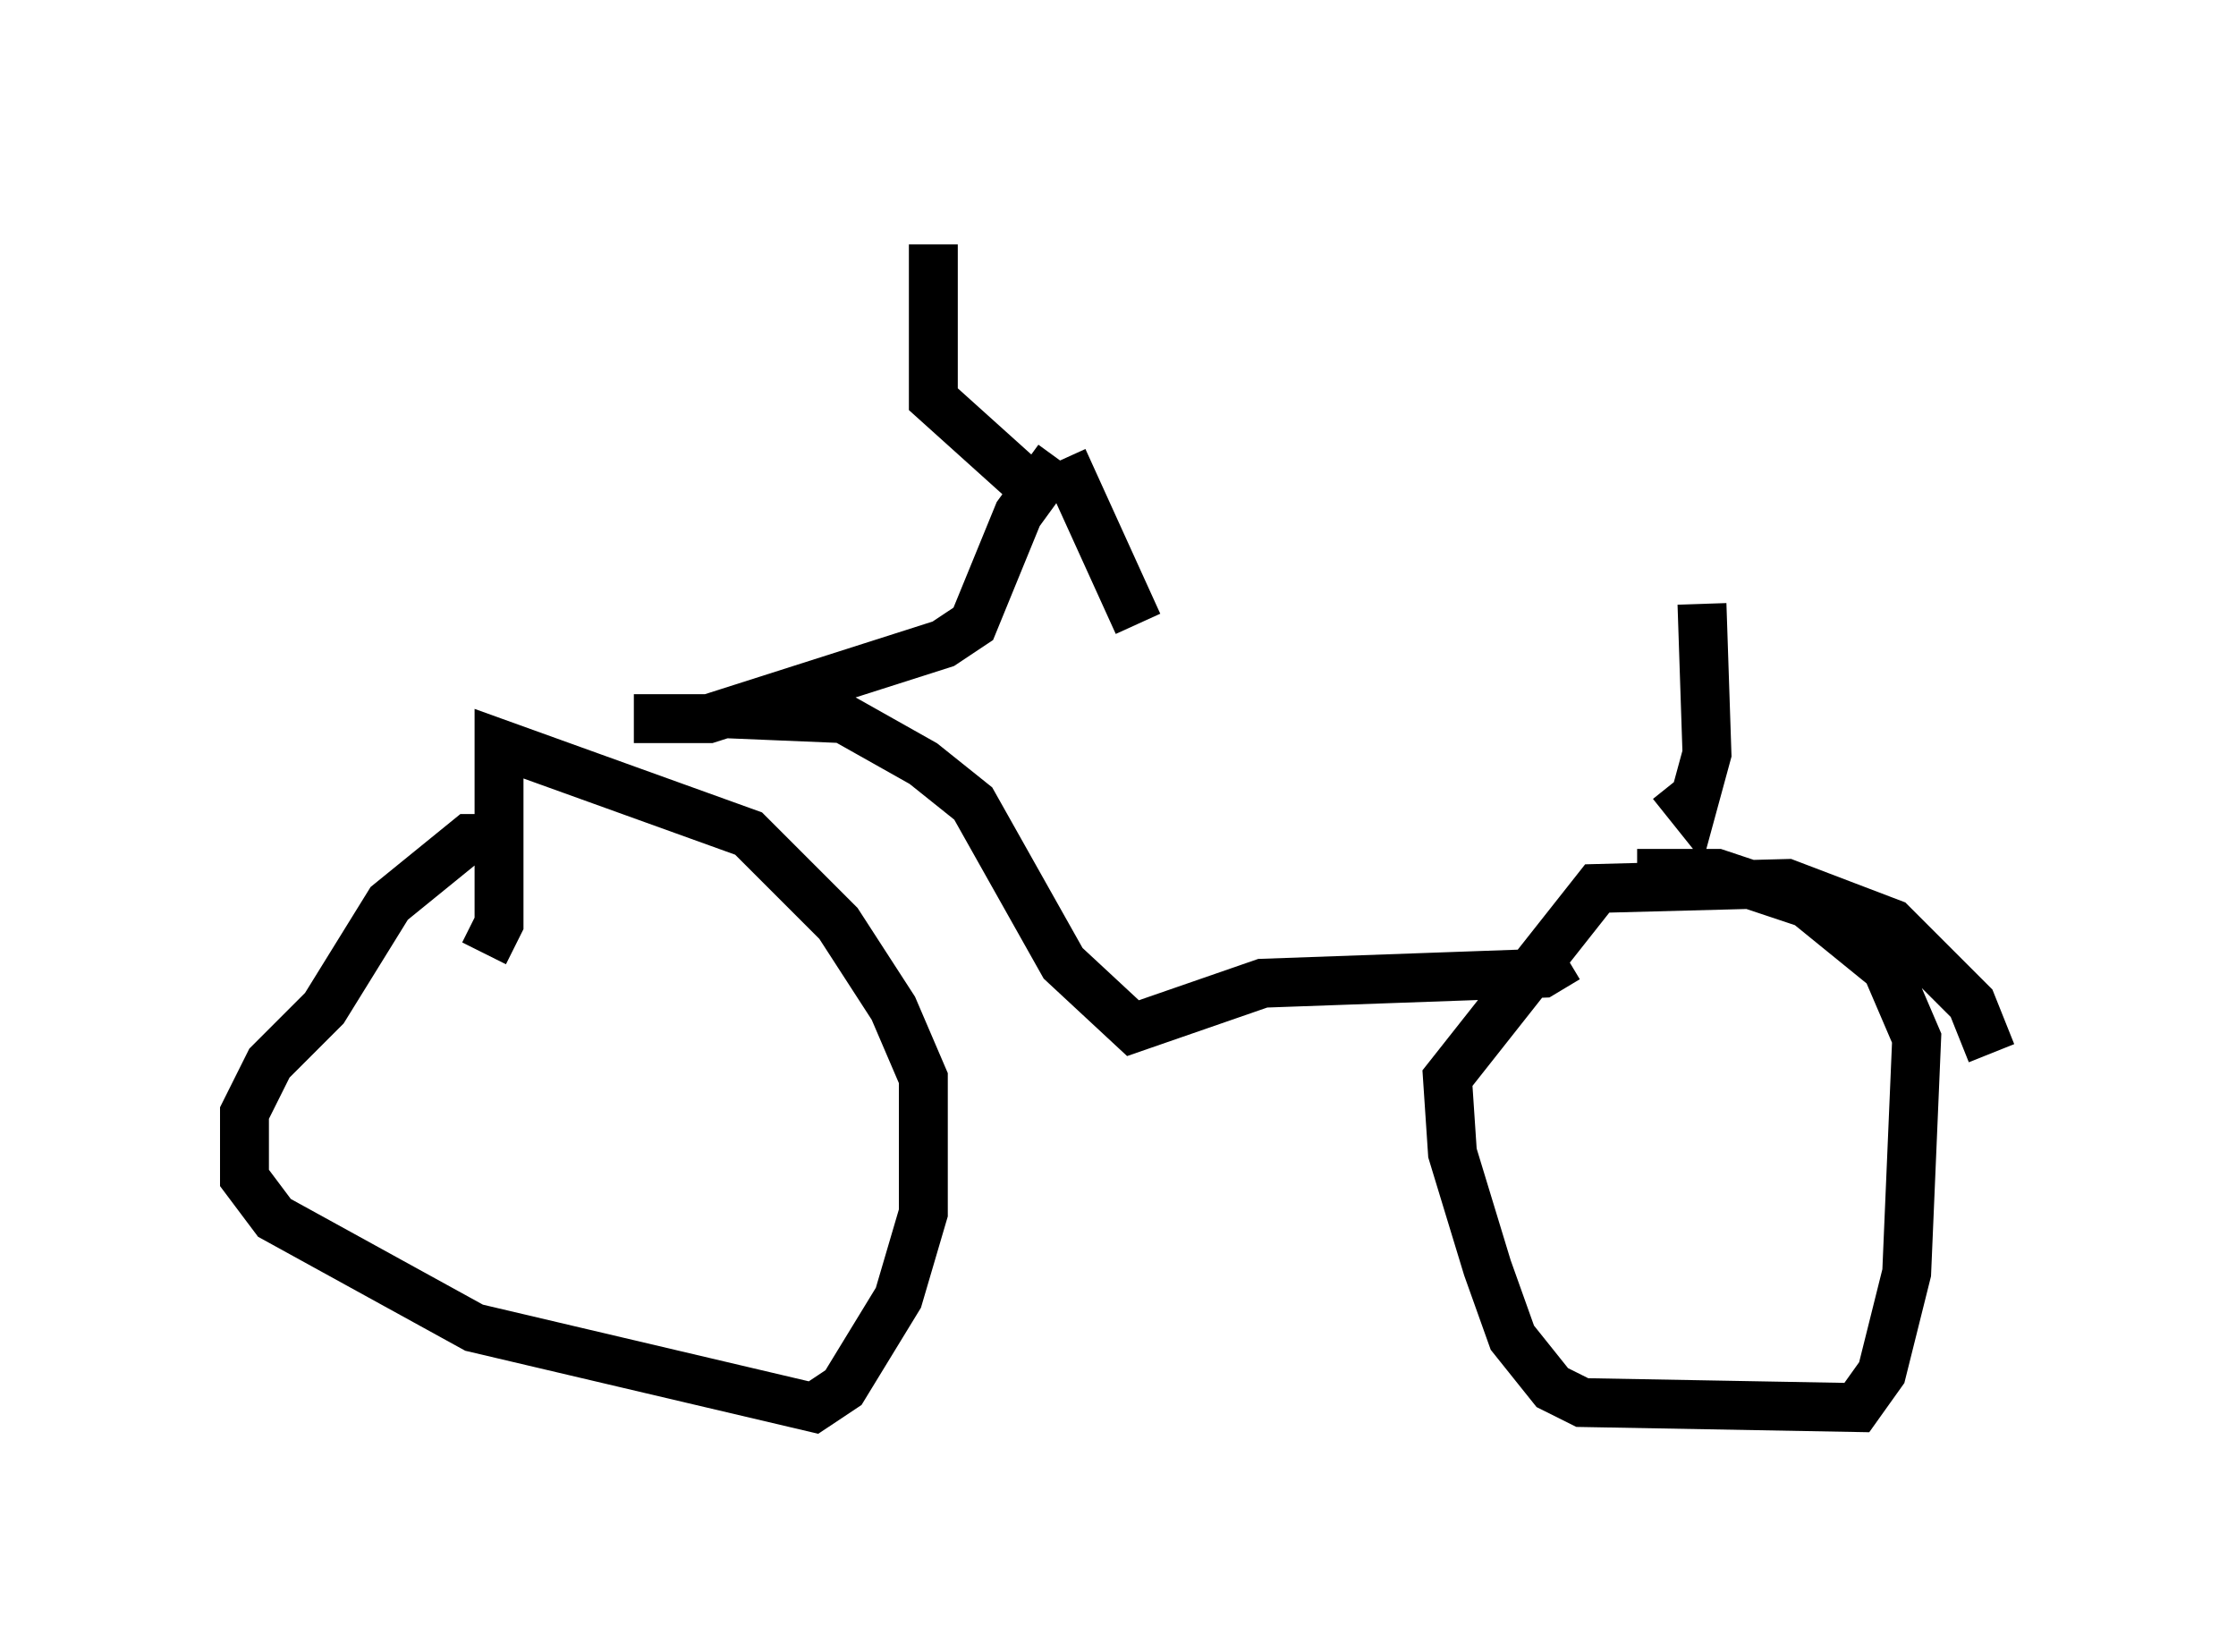 <?xml version="1.0" encoding="utf-8" ?>
<svg baseProfile="full" height="33.786" version="1.1" width="45.73" xmlns="http://www.w3.org/2000/svg" xmlns:ev="http://www.w3.org/2001/xml-events" xmlns:xlink="http://www.w3.org/1999/xlink"><defs /><rect fill="white" height="33.786" width="45.73" x="0" y="0" /><path d="M10.104, 18.169 m0.102, -1.021 l-0.613, 0.0 -1.633, 1.327 l-1.327, 2.144 -1.123, 1.123 l-0.51, 1.021 0.0, 1.327 l0.613, 0.817 4.083, 2.246 l6.942, 1.633 0.613, -0.408 l1.123, -1.838 0.51, -1.735 l0.0, -2.756 -0.613, -1.429 l-1.123, -1.735 -1.838, -1.838 l-5.104, -1.838 0.0, 3.675 l-0.306, 0.613 m30.83, 2.042 l-0.408, -1.021 -1.633, -1.633 l-2.144, -0.817 -3.879, 0.102 l-3.063, 3.879 0.102, 1.531 l0.715, 2.348 0.51, 1.429 l0.817, 1.021 0.613, 0.306 l5.615, 0.102 0.51, -0.715 l0.51, -2.042 0.204, -4.798 l-0.613, -1.429 -1.633, -1.327 l-1.838, -0.613 -1.633, 0.0 m-20.519, -3.165 l1.531, 0.0 4.798, -1.531 l0.613, -0.408 0.919, -2.246 l0.817, -1.123 m0.102, 0.0 l1.531, 3.369 m-2.144, -2.756 l-2.042, -1.838 0.0, -3.165 m-4.288, 9.596 l2.45, 0.102 1.633, 0.919 l1.021, 0.817 1.838, 3.267 l1.429, 1.327 2.654, -0.919 l5.717, -0.204 0.51, -0.306 m2.756, -7.248 l0.102, 3.063 -0.306, 1.123 l-0.408, -0.51 " fill="none" stroke="black" stroke-width="1" /></svg>
